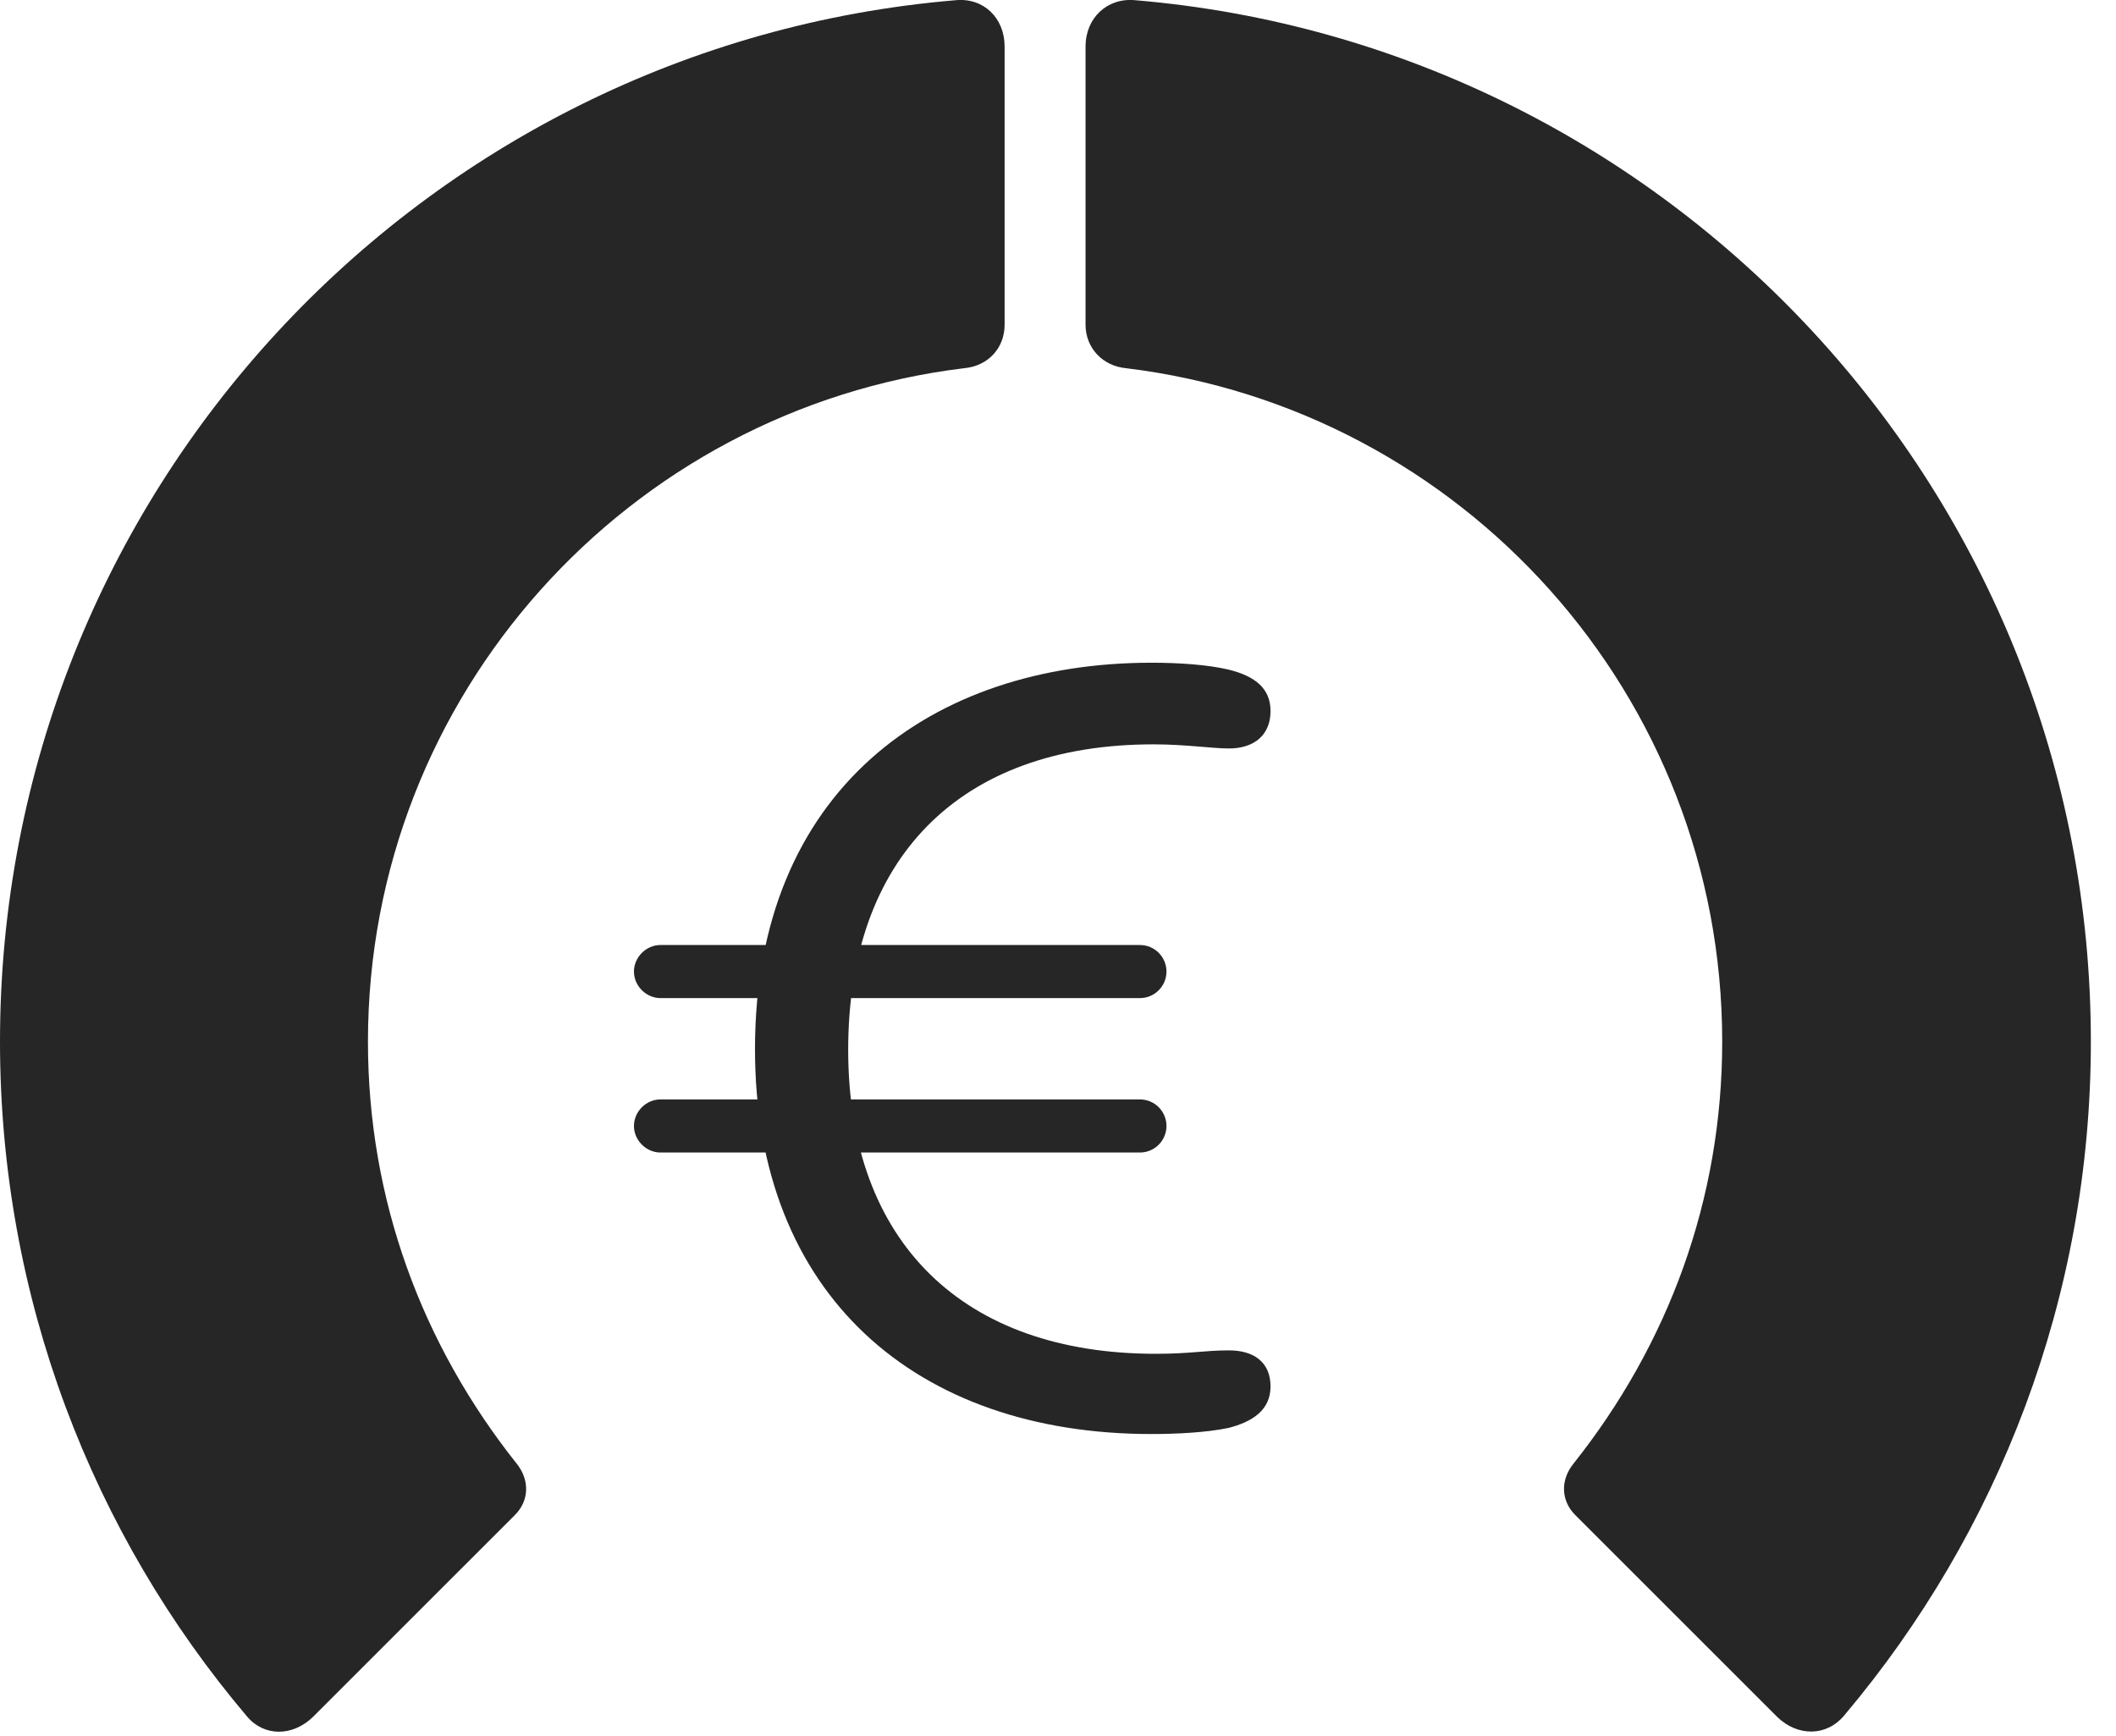 <?xml version="1.0" encoding="UTF-8"?>
<!--Generator: Apple Native CoreSVG 326-->
<!DOCTYPE svg
PUBLIC "-//W3C//DTD SVG 1.1//EN"
       "http://www.w3.org/Graphics/SVG/1.1/DTD/svg11.dtd">
<svg version="1.1" xmlns="http://www.w3.org/2000/svg" xmlns:xlink="http://www.w3.org/1999/xlink" viewBox="0 0 30.381 24.919">
 <g>
  <rect height="24.919" opacity="0" width="30.381" x="0" y="0"/>
  <path d="M30.02 14.955C30.02 7.093 23.975 0.648 16.299 0.003C15.898-0.036 15.586 0.257 15.586 0.668L15.586 4.662C15.586 4.994 15.83 5.257 16.172 5.287C20.986 5.873 24.727 9.974 24.727 14.955C24.727 17.22 23.955 19.3 22.588 21.019C22.402 21.253 22.412 21.547 22.617 21.752L25.518 24.652C25.811 24.935 26.23 24.935 26.484 24.623C28.691 22.005 30.02 18.627 30.02 14.955Z" fill="black" fill-opacity="0.85"/>
  <path d="M0 14.955C0 18.636 1.328 22.025 3.545 24.642C3.789 24.935 4.199 24.935 4.492 24.652L7.393 21.752C7.598 21.547 7.607 21.253 7.422 21.019C6.055 19.3 5.283 17.22 5.283 14.955C5.283 9.974 9.033 5.873 13.838 5.287C14.19 5.257 14.424 4.994 14.424 4.662L14.424 0.668C14.424 0.257 14.121-0.036 13.721 0.003C6.035 0.648 0 7.093 0 14.955Z" fill="black" fill-opacity="0.85"/>
  <path d="M16.533 20.589C16.875 20.589 17.305 20.57 17.637 20.502C17.979 20.414 18.242 20.248 18.242 19.906C18.242 19.554 17.998 19.388 17.646 19.388C17.285 19.388 17.1 19.437 16.592 19.437C13.838 19.437 12.178 17.845 12.178 15.072C12.178 12.338 13.76 10.687 16.562 10.687C17.021 10.687 17.402 10.746 17.646 10.746C17.998 10.746 18.242 10.56 18.242 10.209C18.242 9.896 18.037 9.711 17.637 9.613C17.344 9.545 16.943 9.515 16.533 9.515C13.369 9.515 10.84 11.351 10.84 15.062C10.84 18.597 13.154 20.589 16.533 20.589ZM9.102 13.949C9.102 14.154 9.277 14.33 9.482 14.33L16.367 14.33C16.582 14.33 16.748 14.154 16.748 13.949C16.748 13.744 16.582 13.568 16.367 13.568L9.482 13.568C9.277 13.568 9.102 13.744 9.102 13.949ZM9.102 16.166C9.102 16.371 9.277 16.547 9.482 16.547L16.367 16.547C16.582 16.547 16.748 16.371 16.748 16.166C16.748 15.96 16.582 15.785 16.367 15.785L9.482 15.785C9.277 15.785 9.102 15.96 9.102 16.166Z" fill="black" fill-opacity="0.85"/>
 </g>
</svg>
